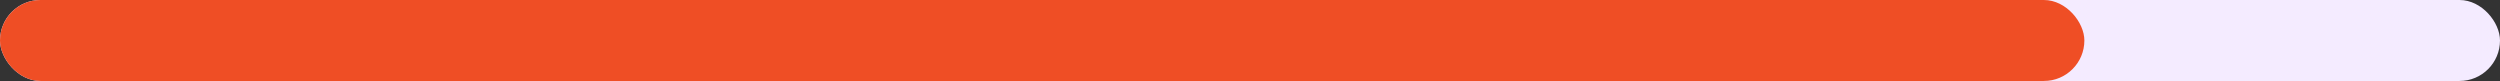 <svg width="247" height="8" viewBox="0 0 247 8" fill="none" xmlns="http://www.w3.org/2000/svg">
<rect x="0" y="0" width="247" height="8" fill="#333333" stroke="none"/>
<rect width="247" height="8" rx="4" fill="#F4EBFF"/>
<rect width="205.936" height="8" rx="4" fill="#EF4E25"/>
</svg>
